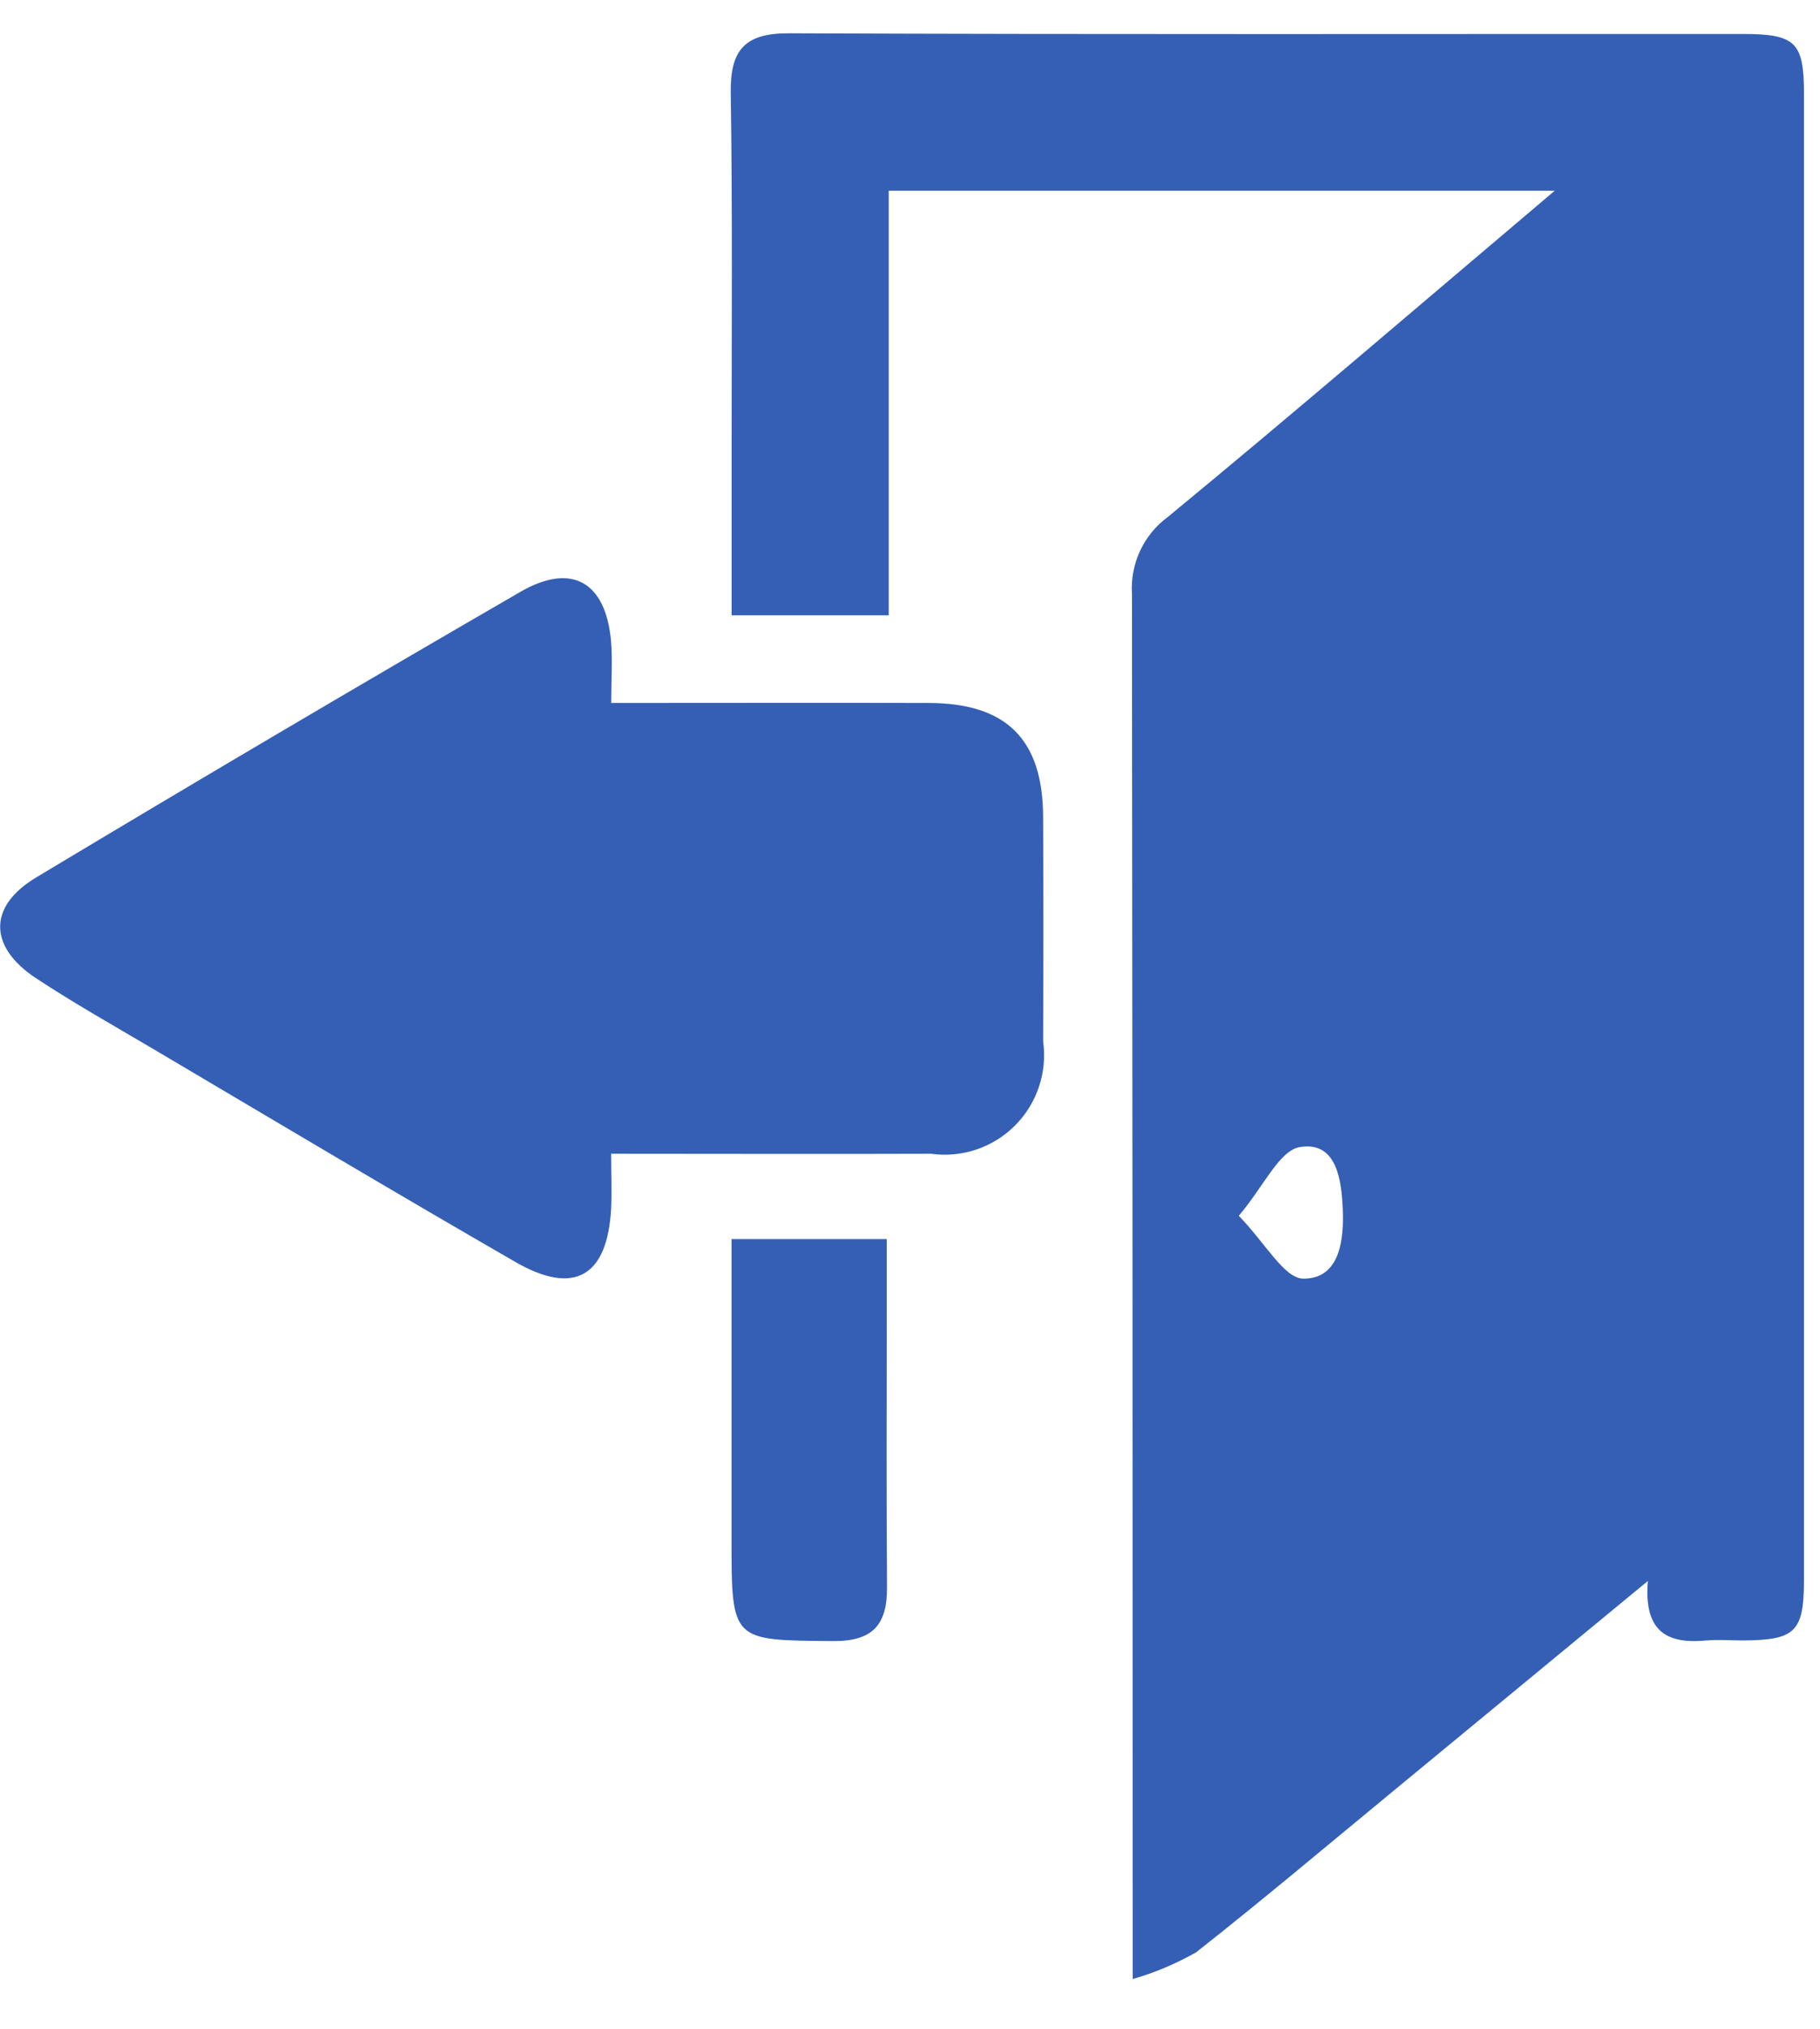 <svg width="35" height="39" viewBox="0 0 35 39" fill="none" xmlns="http://www.w3.org/2000/svg">
<path fill-rule="evenodd" clip-rule="evenodd" d="M29.899 3.666H17.091V11.828H14.07C14.07 10.728 14.07 9.647 14.07 8.568C14.07 6.307 14.087 4.045 14.053 1.784C14.041 0.964 14.318 0.636 15.175 0.64C21.284 0.665 27.393 0.651 33.503 0.653C34.531 0.653 34.692 0.806 34.692 1.81C34.692 11.327 34.692 20.843 34.692 30.359C34.692 31.371 34.528 31.528 33.52 31.535C33.285 31.535 33.048 31.515 32.82 31.535C32.097 31.604 31.604 31.401 31.69 30.391C29.956 31.821 28.356 33.142 26.754 34.462C25.508 35.489 24.273 36.53 23.005 37.528C22.619 37.748 22.209 37.921 21.782 38.044L21.782 36.884C21.782 28.396 21.778 19.908 21.769 11.419C21.731 10.84 21.991 10.281 22.459 9.937C24.899 7.927 27.3 5.864 29.899 3.666ZM23.823 23.372C24.335 23.898 24.694 24.572 25.061 24.58C25.781 24.587 25.847 23.798 25.822 23.238C25.798 22.722 25.722 21.932 25.001 22.05C24.605 22.111 24.311 22.794 23.823 23.372Z" fill="#345FB4"/>
<path fill-rule="evenodd" clip-rule="evenodd" d="M11.754 13.513C13.865 13.513 15.854 13.508 17.846 13.513C19.357 13.513 20.054 14.213 20.06 15.701C20.067 17.14 20.067 18.578 20.06 20.017C20.144 20.611 19.944 21.211 19.52 21.636C19.096 22.061 18.497 22.262 17.903 22.179C15.885 22.186 13.866 22.179 11.753 22.179C11.753 22.591 11.767 22.907 11.753 23.222C11.685 24.535 11.048 24.914 9.914 24.261C7.579 22.915 5.263 21.535 2.941 20.161C2.184 19.715 1.417 19.282 0.684 18.799C-0.216 18.199 -0.235 17.427 0.693 16.869C3.782 15.014 6.887 13.183 10.006 11.378C10.994 10.806 11.647 11.187 11.75 12.317C11.781 12.675 11.754 13.027 11.754 13.513Z" fill="#345FB4"/>
<path fill-rule="evenodd" clip-rule="evenodd" d="M14.068 23.82H17.053V25.143C17.053 26.931 17.044 28.718 17.058 30.506C17.064 31.234 16.787 31.554 16.012 31.547C14.068 31.53 14.068 31.558 14.068 29.574C14.068 27.676 14.068 25.778 14.068 23.82Z" fill="#345FB4"/>
</svg>
